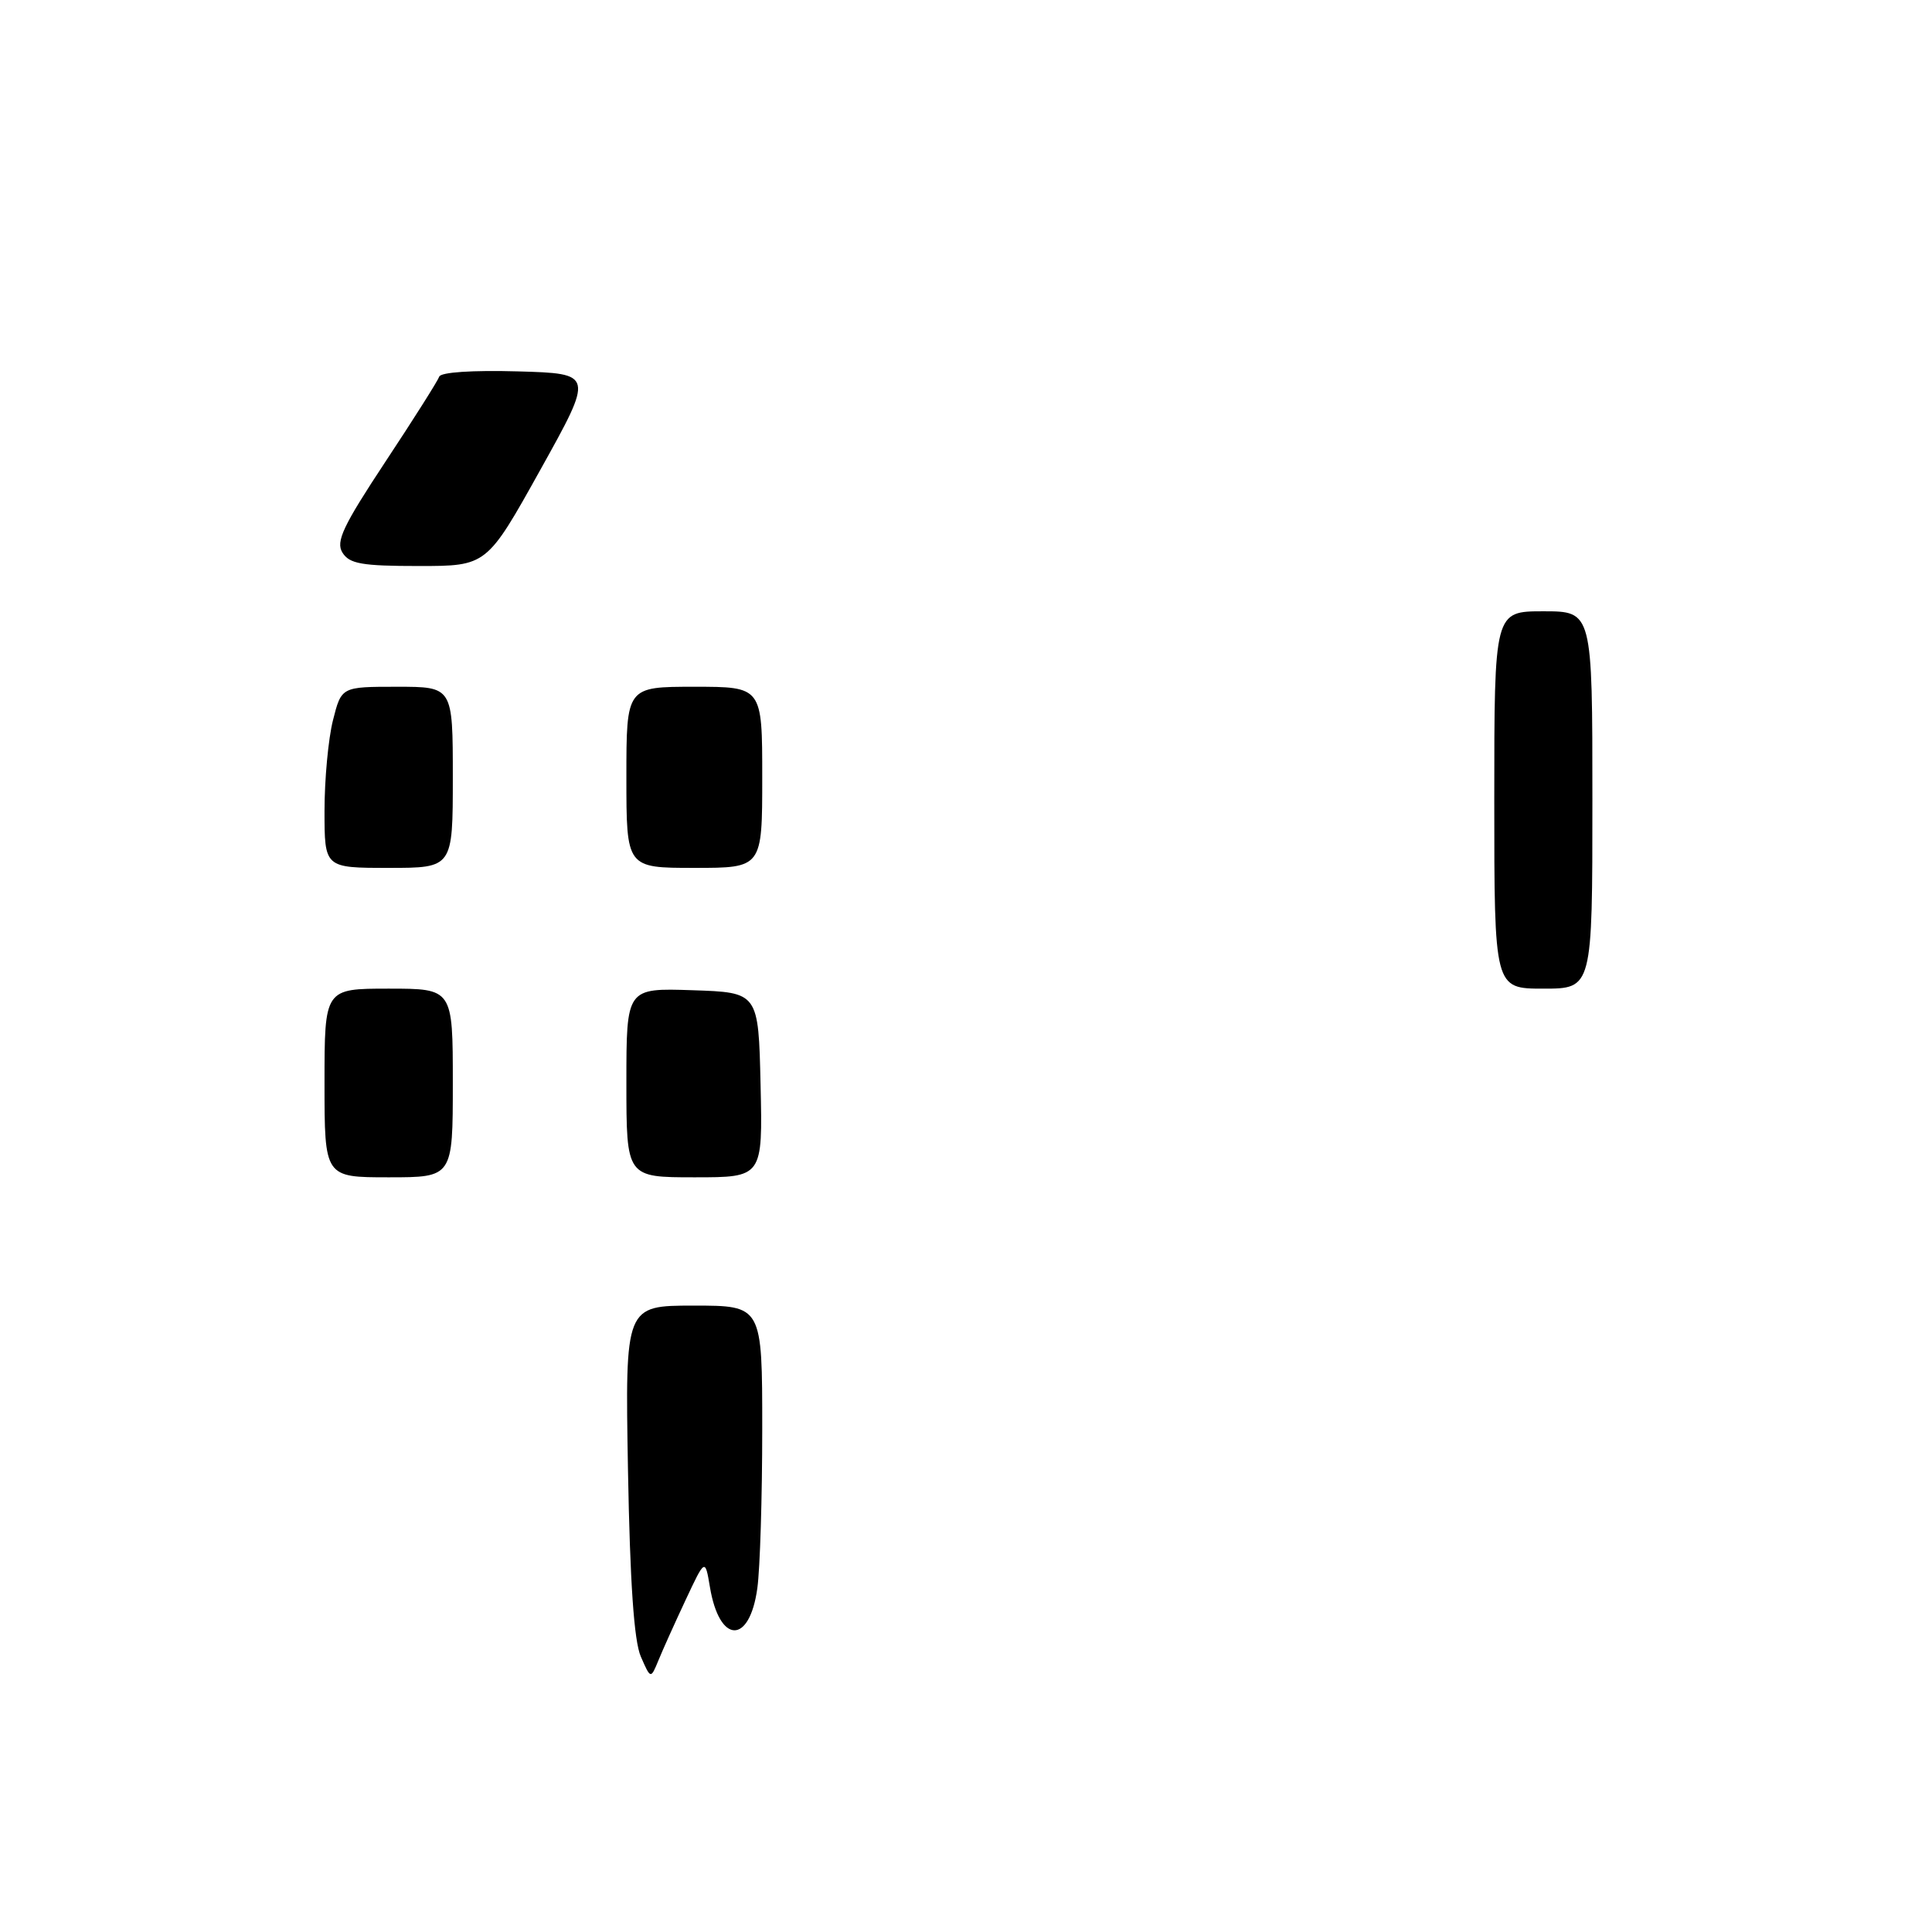 <?xml version="1.0" encoding="UTF-8" standalone="no"?>
<!DOCTYPE svg PUBLIC "-//W3C//DTD SVG 1.1//EN" "http://www.w3.org/Graphics/SVG/1.1/DTD/svg11.dtd" >
<svg xmlns="http://www.w3.org/2000/svg" xmlns:xlink="http://www.w3.org/1999/xlink" version="1.1" viewBox="0 0 256 256">
 <g >
 <path fill="currentColor"
d=" M 84.91 219.50 C 84.01 217.44 83.48 209.72 83.21 194.75 C 82.83 173.00 82.83 173.00 91.92 173.00 C 101.00 173.00 101.00 173.00 101.00 189.36 C 101.00 198.36 100.71 207.85 100.35 210.45 C 99.32 217.95 95.33 217.86 94.07 210.30 C 93.43 206.50 93.43 206.50 90.85 212.00 C 89.43 215.03 87.81 218.62 87.25 220.00 C 86.22 222.50 86.22 222.50 84.91 219.50 Z  M 43.00 143.50 C 43.00 131.00 43.00 131.00 51.50 131.00 C 60.00 131.00 60.00 131.00 60.00 143.50 C 60.00 156.00 60.00 156.00 51.50 156.00 C 43.00 156.00 43.00 156.00 43.00 143.50 Z  M 83.00 143.46 C 83.00 130.92 83.00 130.92 91.75 131.21 C 100.50 131.50 100.50 131.50 100.78 143.75 C 101.06 156.00 101.06 156.00 92.03 156.00 C 83.00 156.00 83.00 156.00 83.00 143.46 Z  M 198.00 106.00 C 198.00 81.00 198.00 81.00 204.50 81.00 C 211.00 81.00 211.00 81.00 211.00 106.00 C 211.00 131.00 211.00 131.00 204.50 131.00 C 198.00 131.00 198.00 131.00 198.00 106.00 Z  M 43.00 107.44 C 43.00 103.29 43.50 97.89 44.12 95.44 C 45.24 91.00 45.24 91.00 52.62 91.00 C 60.00 91.00 60.00 91.00 60.00 103.00 C 60.00 115.00 60.00 115.00 51.50 115.00 C 43.00 115.00 43.00 115.00 43.00 107.44 Z  M 83.00 103.00 C 83.00 91.00 83.00 91.00 92.00 91.00 C 101.00 91.00 101.00 91.00 101.00 103.00 C 101.00 115.00 101.00 115.00 92.00 115.00 C 83.00 115.00 83.00 115.00 83.00 103.00 Z  M 45.38 73.23 C 44.46 71.77 45.45 69.69 51.07 61.18 C 54.81 55.53 58.01 50.46 58.20 49.91 C 58.39 49.32 62.60 49.04 68.61 49.21 C 78.70 49.50 78.70 49.50 71.60 62.25 C 64.50 75.00 64.50 75.00 55.49 75.00 C 47.96 75.00 46.30 74.71 45.38 73.23 Z "/>
</g>
</svg>